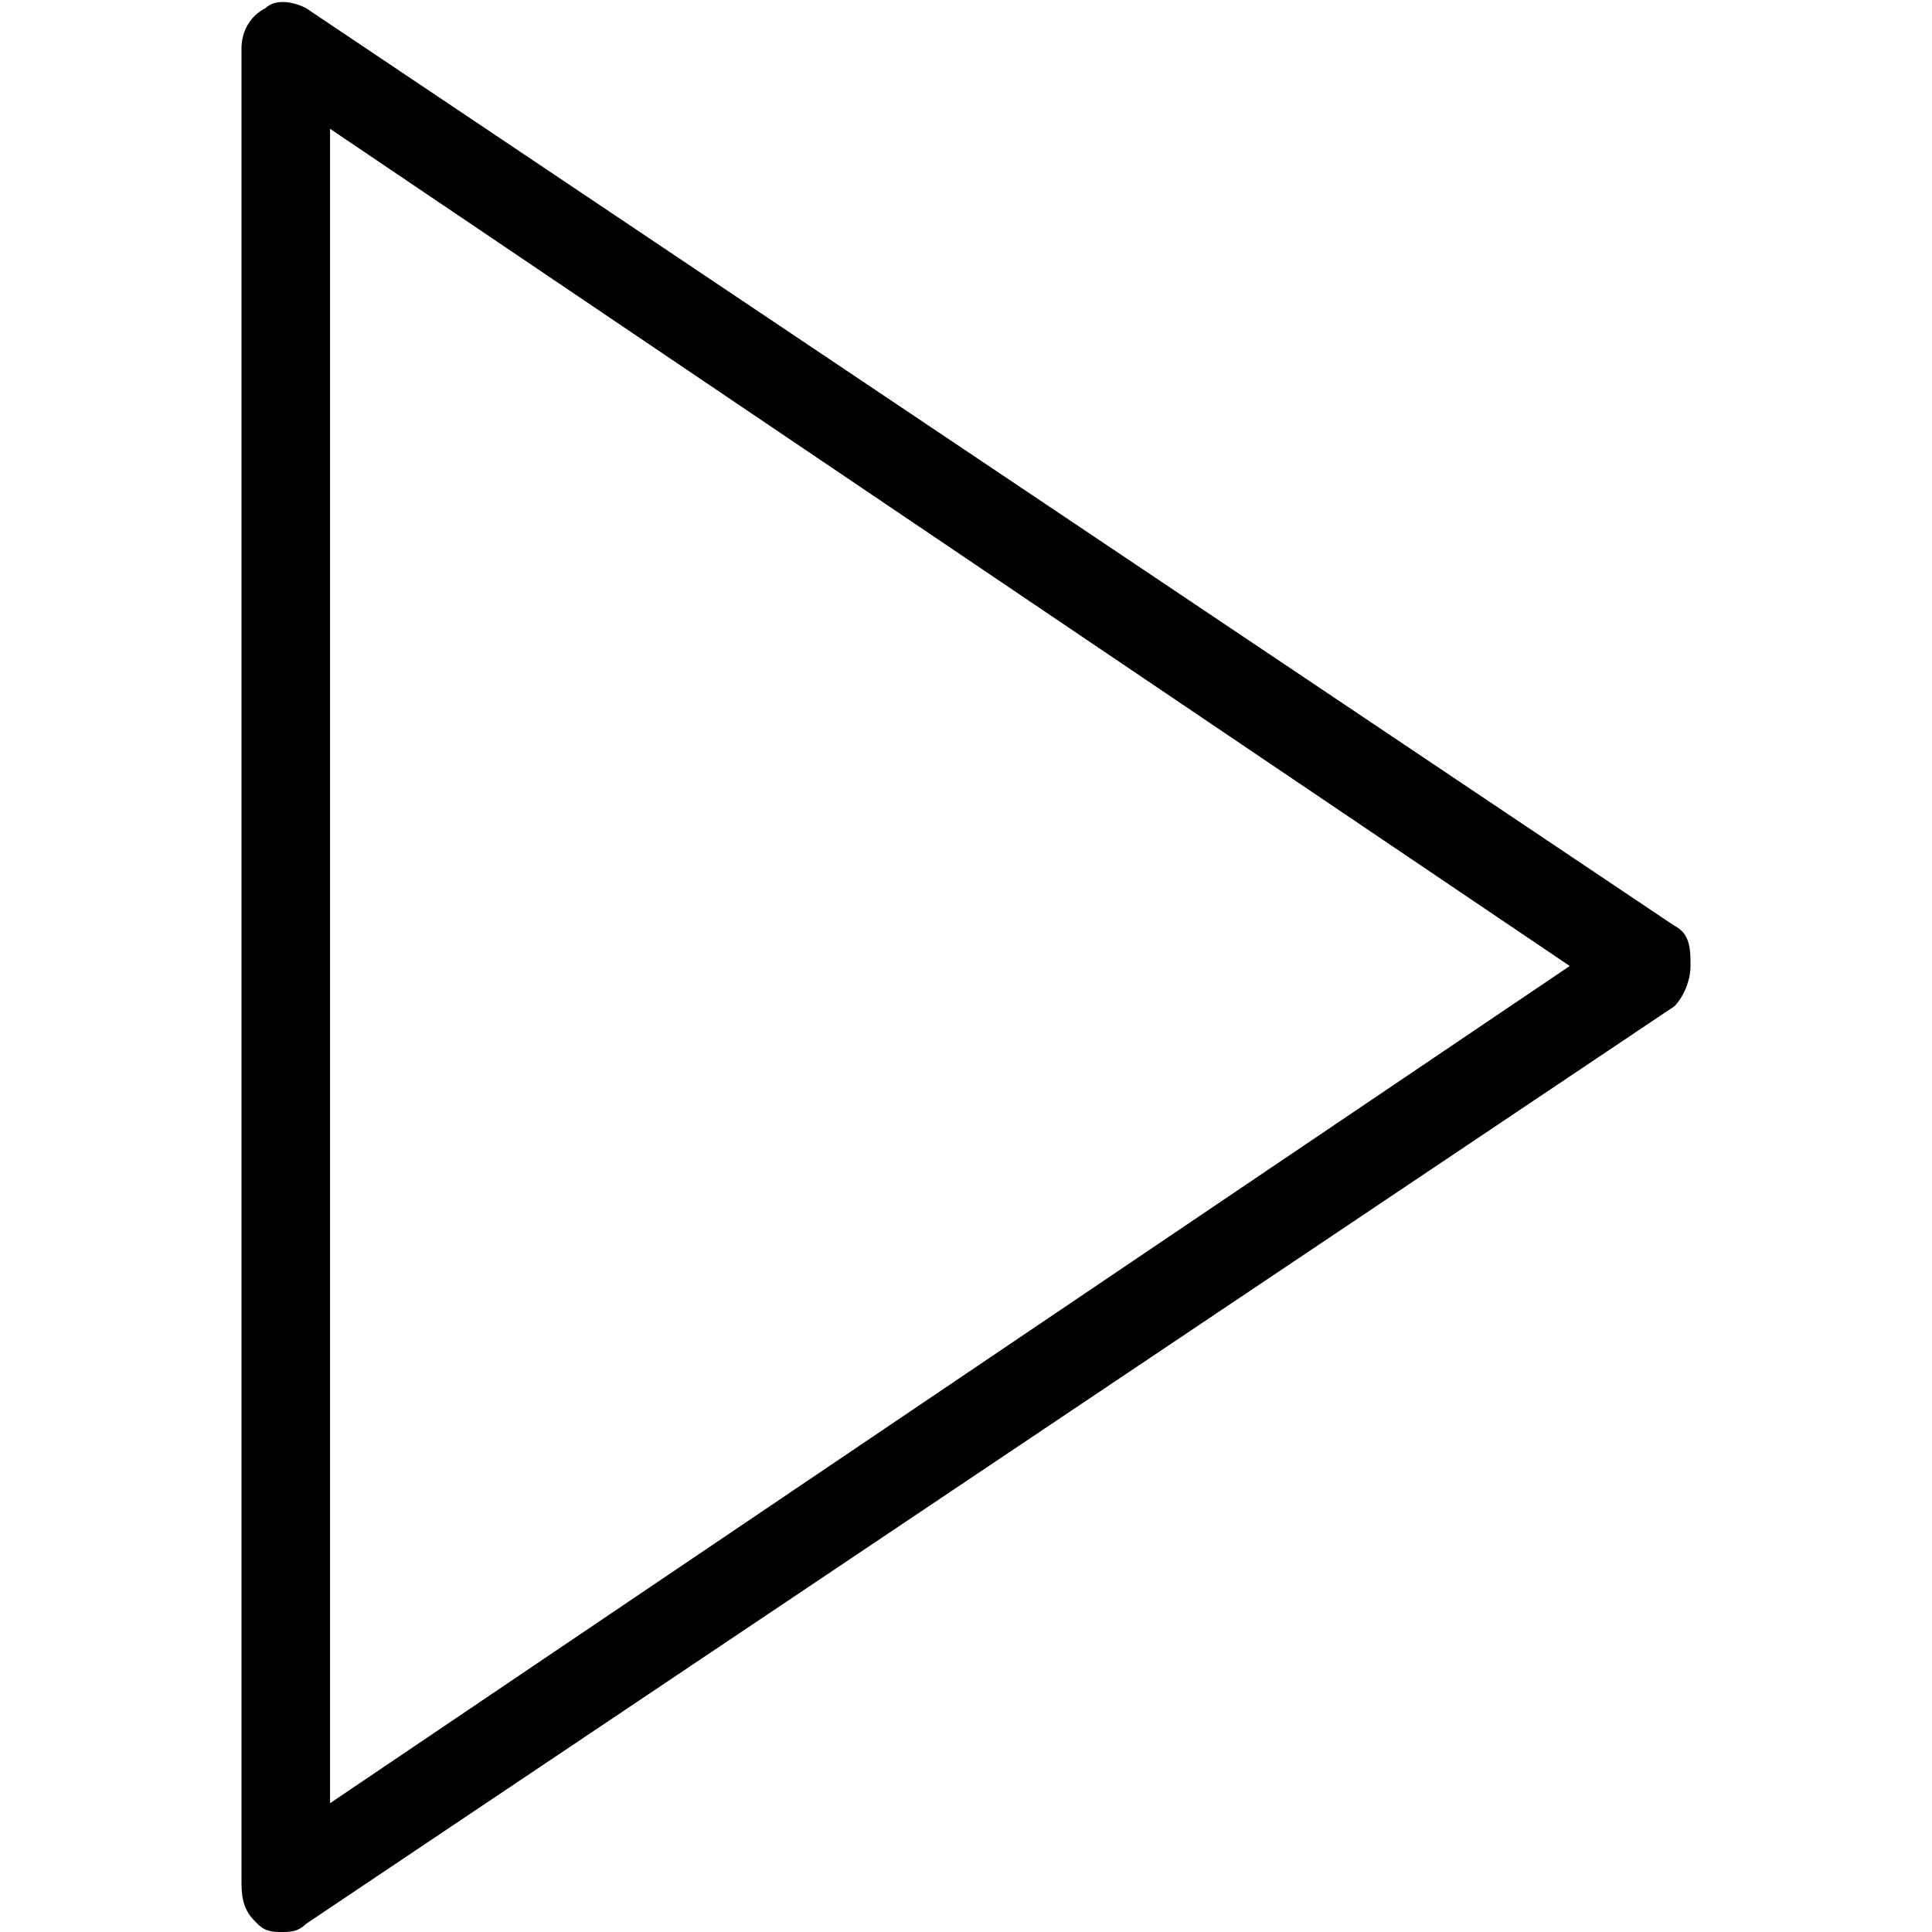 <?xml version="1.0" encoding="utf-8"?>
<!-- Generator: Adobe Illustrator 21.1.0, SVG Export Plug-In . SVG Version: 6.00 Build 0)  -->
<svg version="1.1" id="Layer_1" xmlns="http://www.w3.org/2000/svg" xmlns:xlink="http://www.w3.org/1999/xlink" x="0px" y="0px"
	 viewBox="0 0 24 24" style="enable-background:new 0 0 24 24;" xml:space="preserve">
<path d="M3.2,23.9C3.1,23.8,3,23.7,3,23.4V0.6c0-0.2,0.1-0.4,0.3-0.5C3.4,0,3.6,0,3.8,0.1l17,11.4C21,11.6,21,11.8,21,12
	s-0.1,0.4-0.2,0.5l-17,11.4C3.7,24,3.6,24,3.5,24C3.4,24,3.3,24,3.2,23.9z M4.1,1.6v20.8L19.5,12L4.1,1.6z"/>
</svg>
